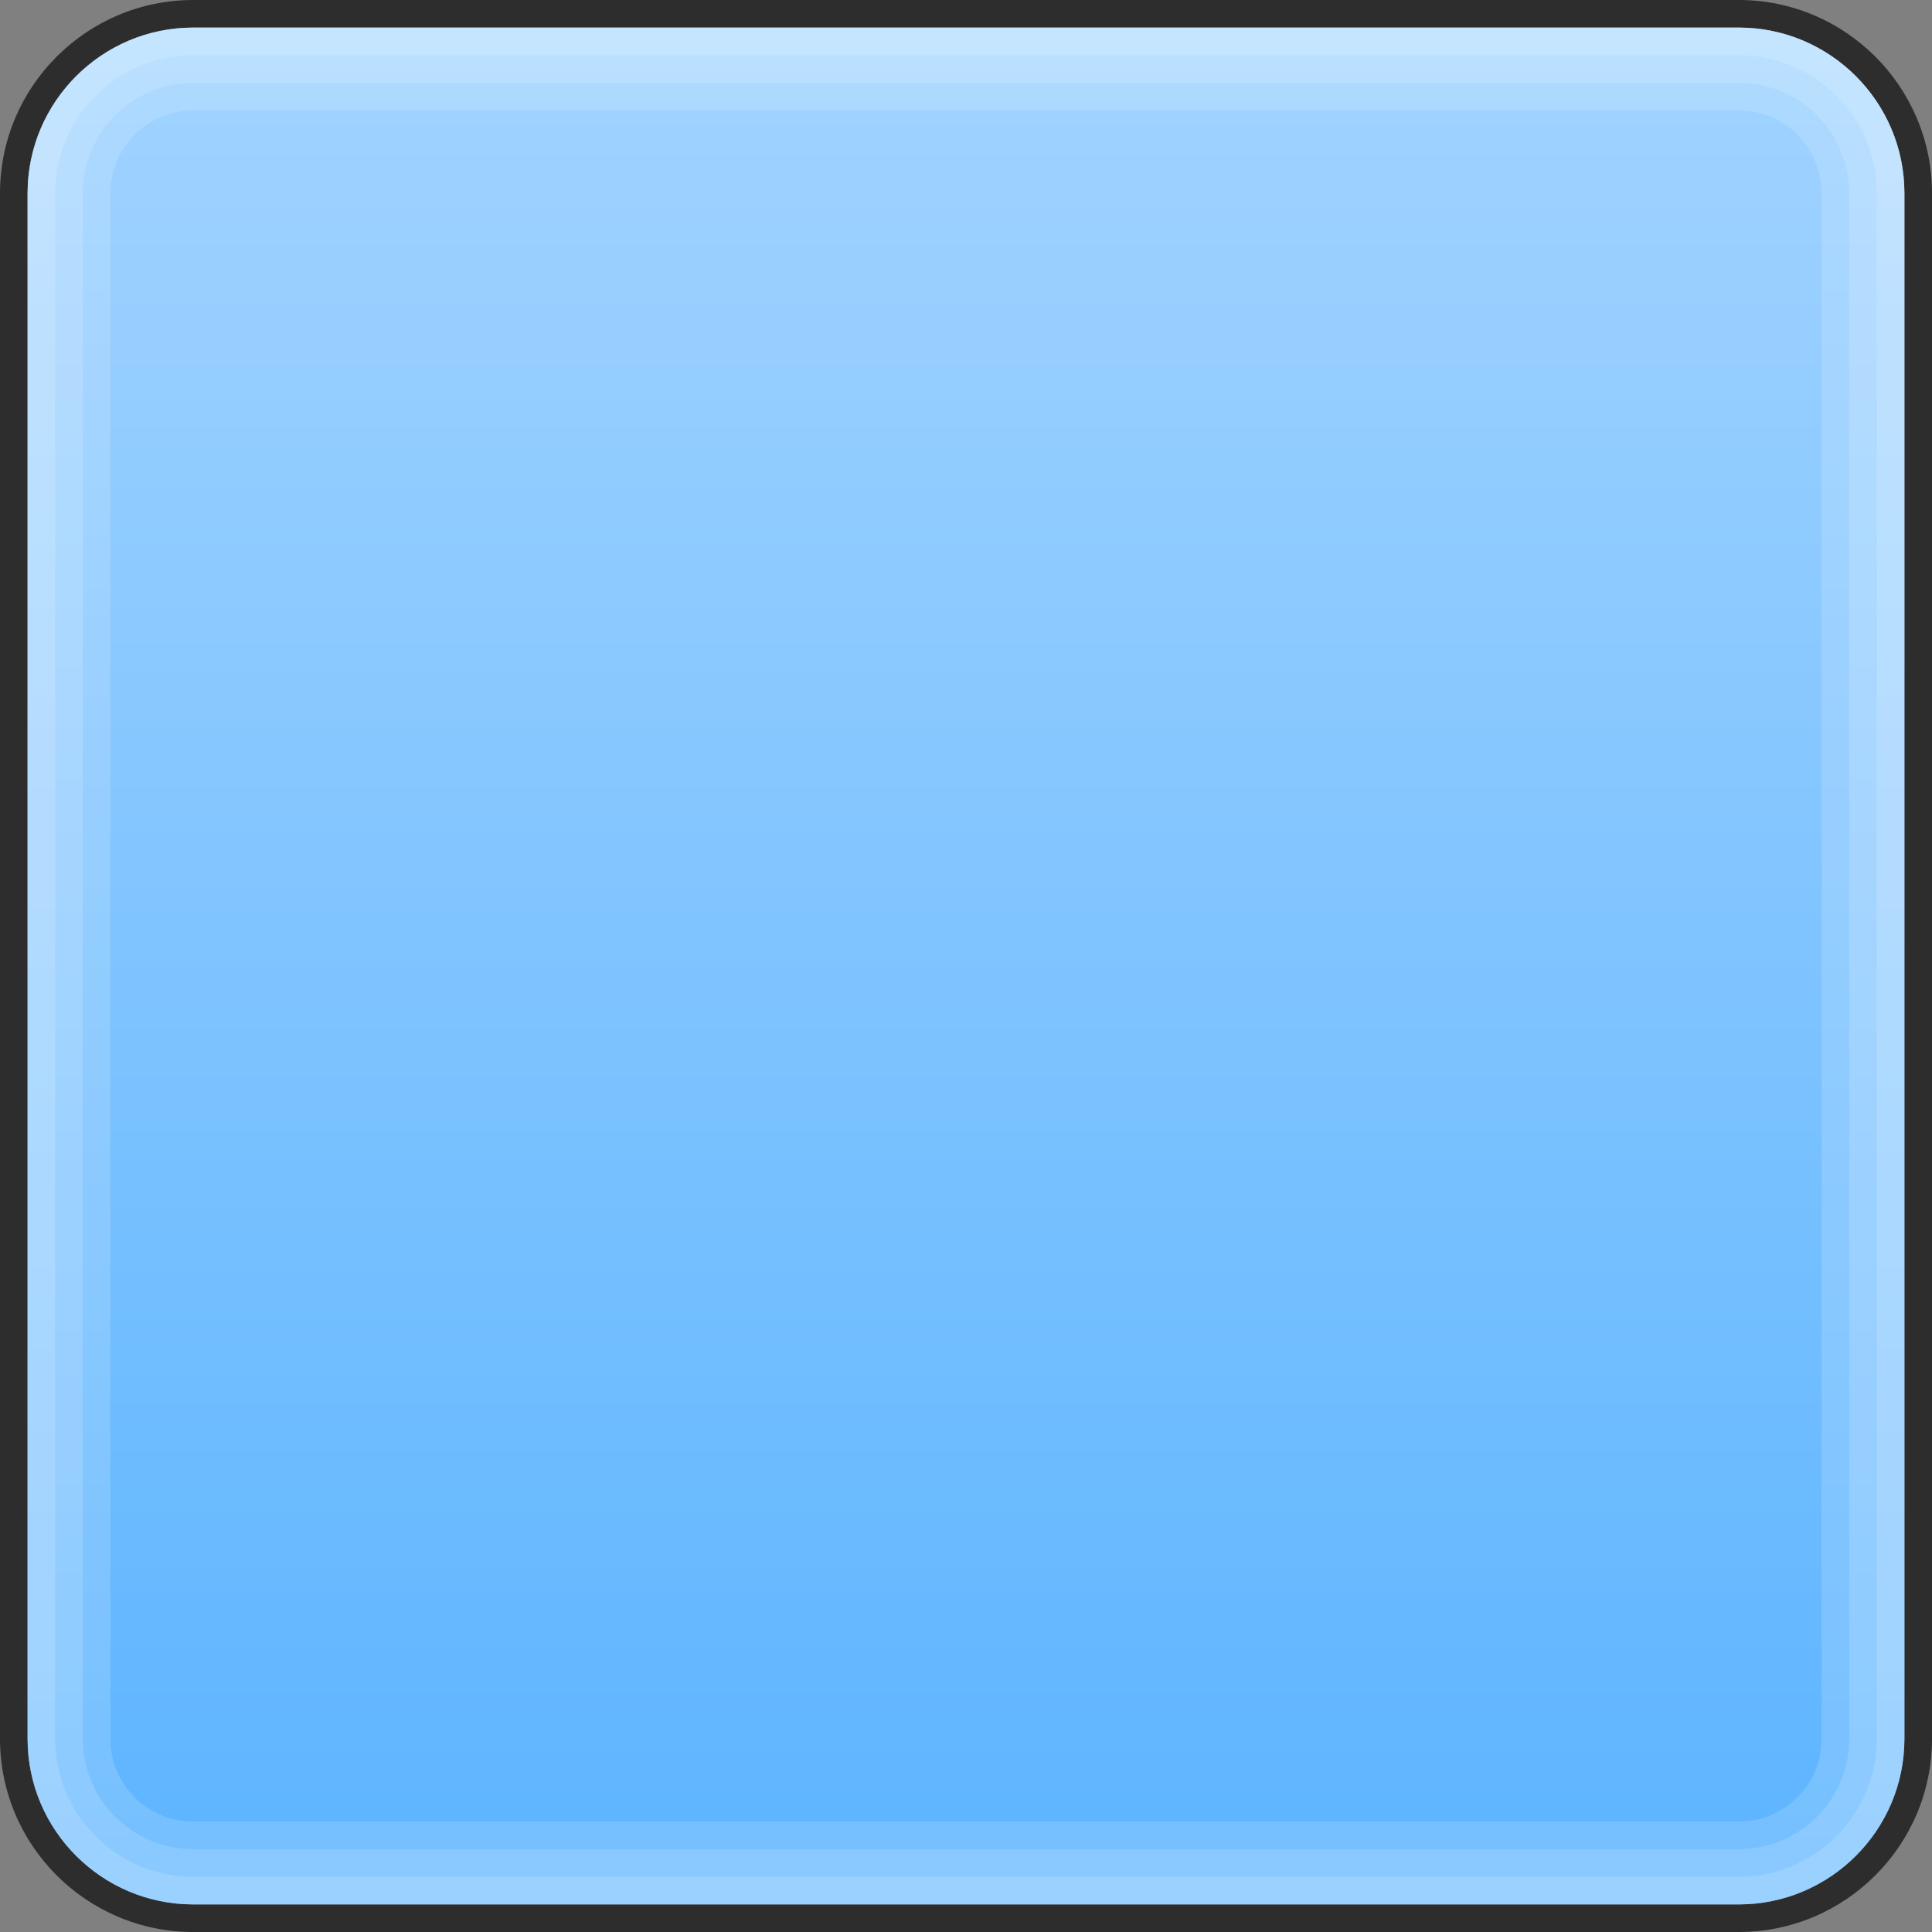 <?xml version="1.0" encoding="UTF-8"?>
<!DOCTYPE svg PUBLIC "-//W3C//DTD SVG 1.1 Tiny//EN" "http://www.w3.org/Graphics/SVG/1.1/DTD/svg11-tiny.dtd">
<svg baseProfile="tiny" height="70px" version="1.1" viewBox="0 0 70 70" width="70px" x="0px" xmlns="http://www.w3.org/2000/svg" xmlns:xlink="http://www.w3.org/1999/xlink" y="0px">
<rect x="0" y="0" width="70" height="70" fill="#808080" stroke="none"/>
<path d="M63,0H7C3.14,0,0,3.141,0,7v56c0,3.859,3.14,7,7,7h56c3.859,0,7-3.141,7-7V7  C70,3.141,66.859,0,63,0z M69,63c0,3.309-2.691,6-6,6H7c-3.309,0-6-2.691-6-6V7c0-3.309,2.691-6,6-6h56c3.309,0,6,2.691,6,6V63z" fill-opacity="0.65" stroke-opacity="0.65"/>
<path d="M7,69c-3.309,0-6-2.691-6-6V7c0-3.309,2.691-6,6-6h56  c3.309,0,6,2.691,6,6v56c0,3.309-2.691,6-6,6H7z" fill="url(#SVGID_1_)"/>
<path d="M63,1H7C3.691,1,1,3.691,1,7v56c0,3.309,2.691,6,6,6h56  c3.309,0,6-2.691,6-6V7C69,3.691,66.309,1,63,1z M66,63c0,1.654-1.346,3-3,3H7c-1.654,0-3-1.346-3-3V7c0-1.654,1.346-3,3-3h56  c1.654,0,3,1.346,3,3V63z" fill="#FFFFFF" fill-opacity="0.15" stroke-opacity="0.15"/>
<path d="M63,1H7C3.691,1,1,3.691,1,7v56c0,3.309,2.691,6,6,6h56  c3.309,0,6-2.691,6-6V7C69,3.691,66.309,1,63,1z M67,63c0,2.206-1.795,4-4,4H7c-2.206,0-4-1.794-4-4V7c0-2.205,1.794-4,4-4h56  c2.205,0,4,1.795,4,4V63z" fill="#FFFFFF" fill-opacity="0.15" stroke-opacity="0.15"/>
<path d="M63,1H7C3.691,1,1,3.691,1,7v56c0,3.309,2.691,6,6,6h56  c3.309,0,6-2.691,6-6V7C69,3.691,66.309,1,63,1z M68,63c0,2.757-2.243,5-5,5H7c-2.757,0-5-2.243-5-5V7c0-2.756,2.243-5,5-5h56  c2.757,0,5,2.244,5,5V63z" fill="#FFFFFF" fill-opacity="0.15" stroke-opacity="0.15"/>
<defs>
<linearGradient gradientUnits="userSpaceOnUse" id="SVGID_1_" x1="34.999" x2="34.999" y1="1.193" y2="69.002">
<stop offset="0" style="stop-color:#A1D3FF"/>
<stop offset="1" style="stop-color:#5CB4FF"/>
</linearGradient>
</defs>
</svg>
